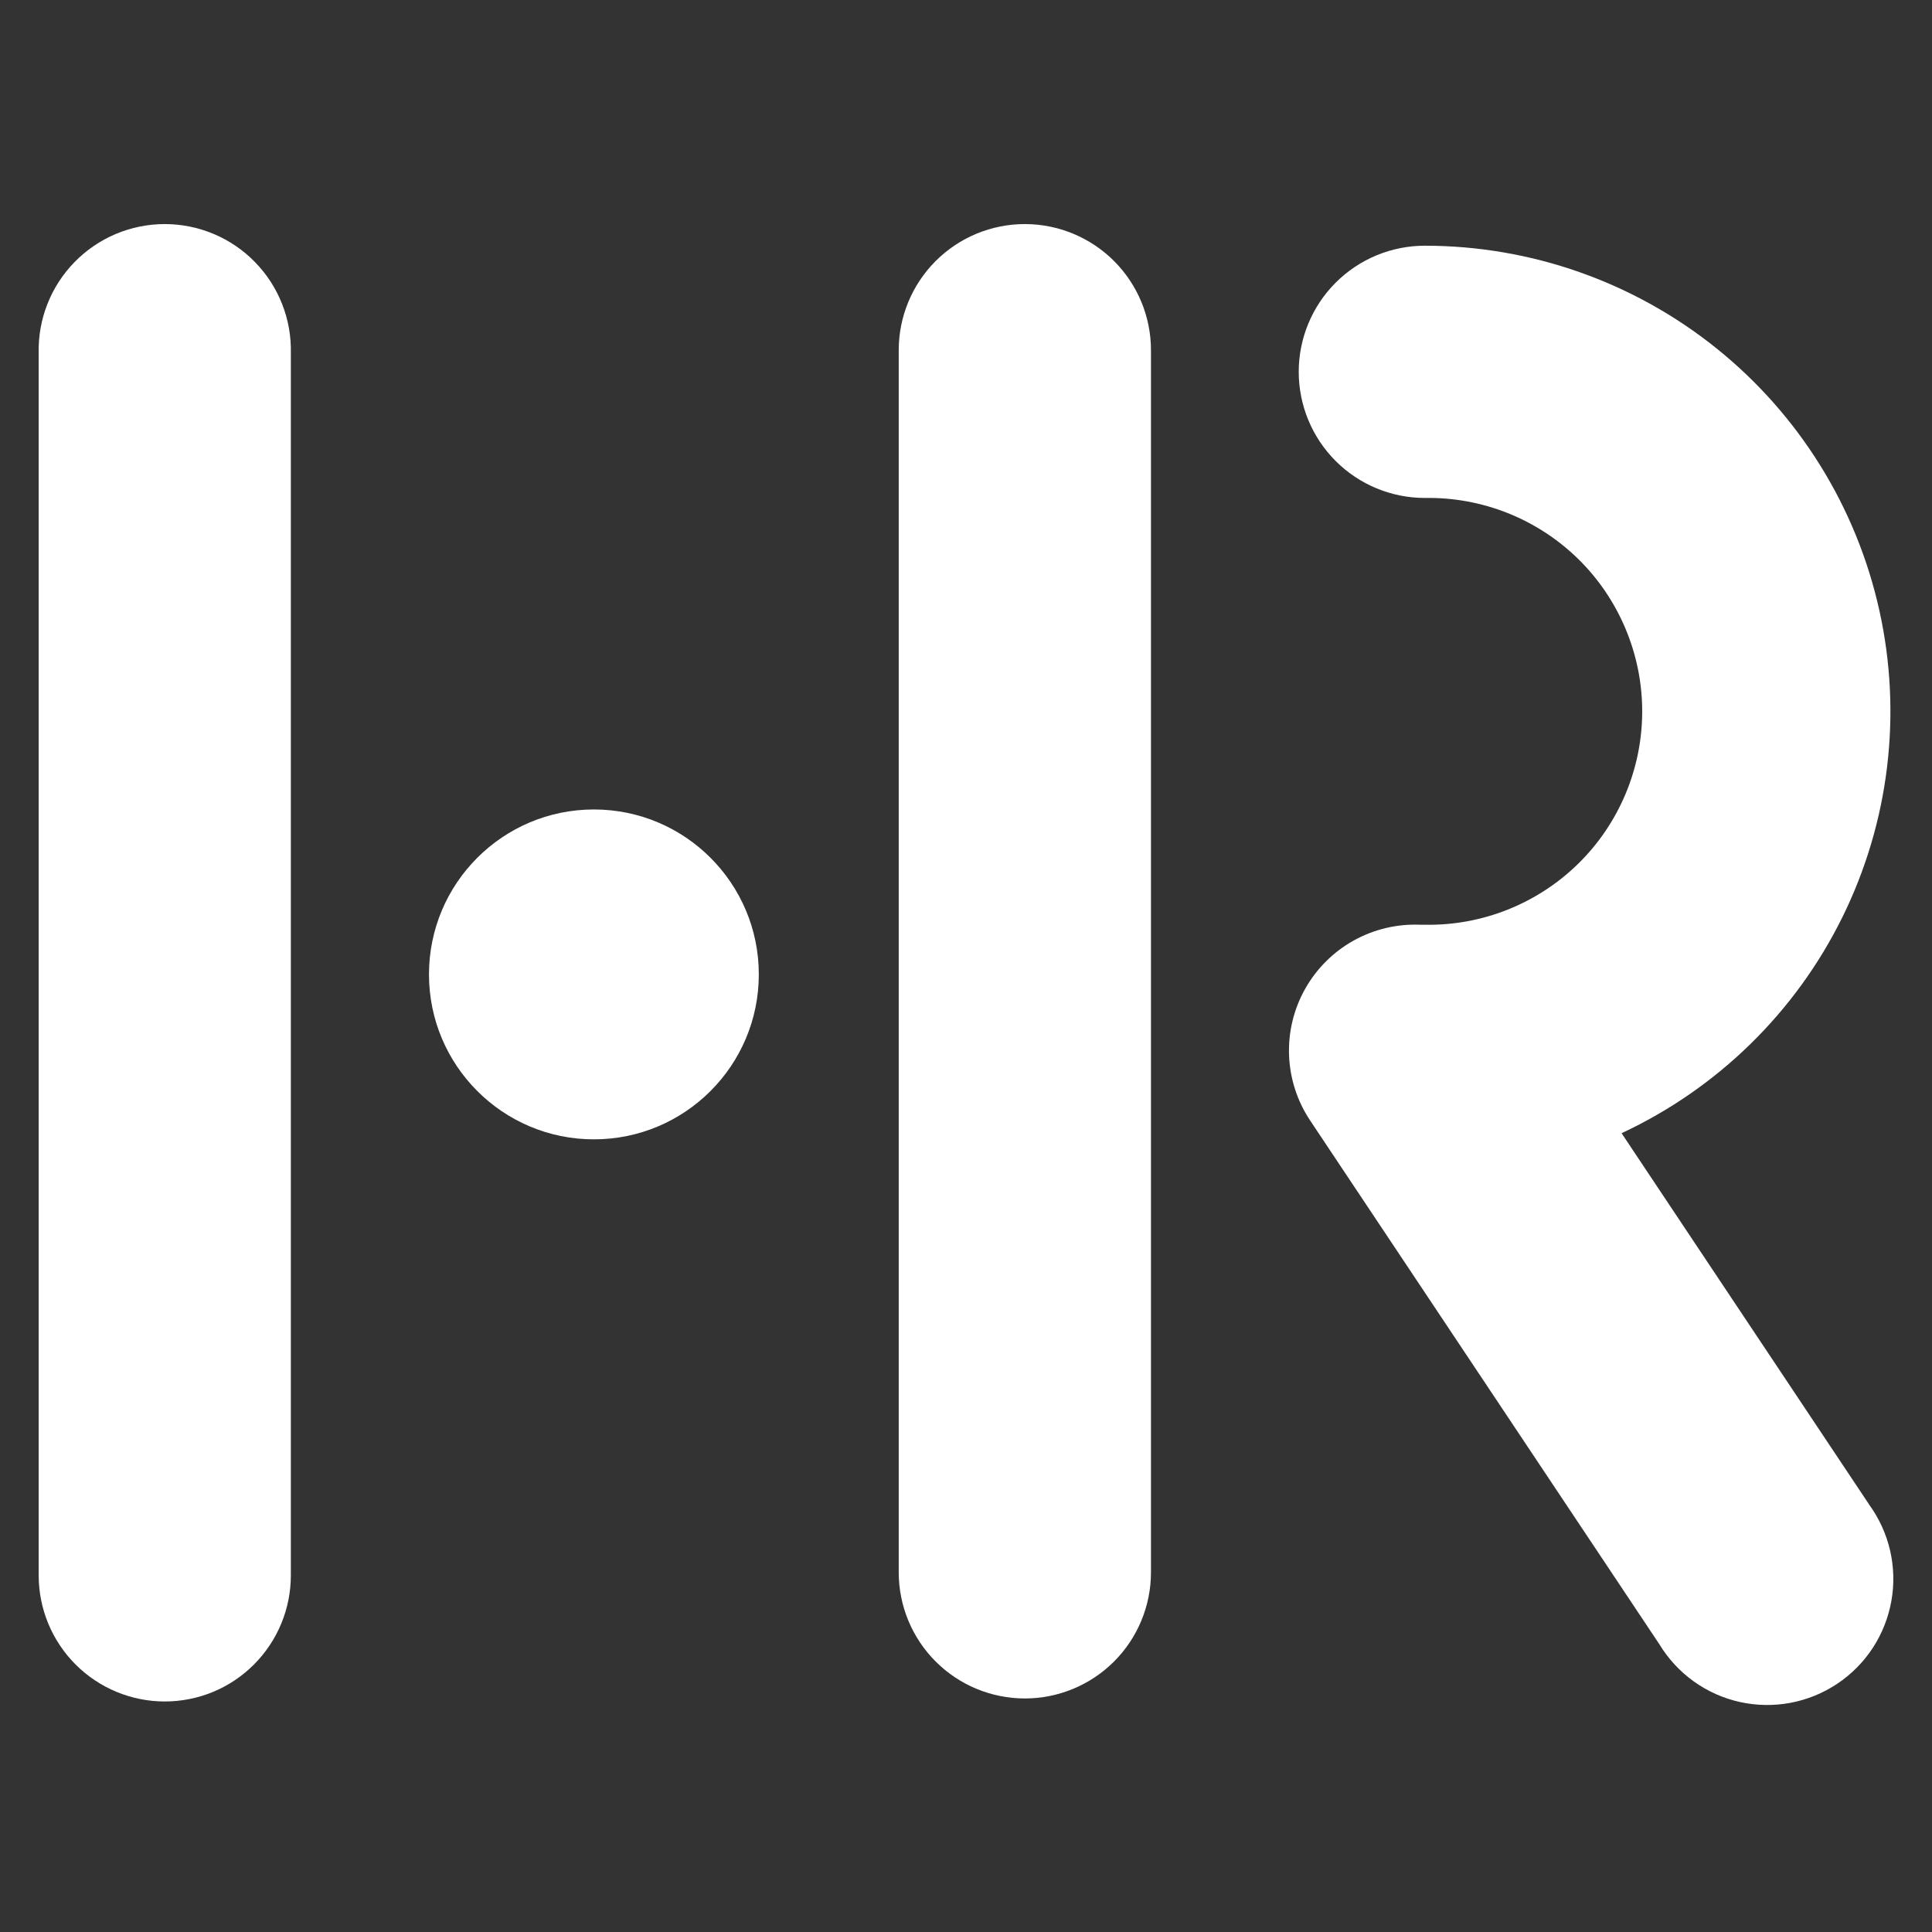 <svg width="50" height="50" viewBox="0 0 50 50" fill="none" xmlns="http://www.w3.org/2000/svg">
<rect x="0" y="0" width="50" height="50" fill="#333333" stroke="none"/>
<path d="M4.265 44.034C3.399 44.034 2.569 43.69 1.957 43.078C1.345 42.466 1.001 41.636 1.001 40.77V9.141C0.991 8.706 1.067 8.273 1.227 7.868C1.386 7.463 1.625 7.094 1.929 6.783C2.233 6.471 2.596 6.224 2.997 6.055C3.398 5.886 3.829 5.799 4.264 5.799C4.699 5.799 5.13 5.886 5.531 6.055C5.932 6.224 6.295 6.471 6.599 6.783C6.903 7.094 7.142 7.463 7.301 7.868C7.461 8.273 7.537 8.706 7.527 9.141V40.77C7.527 41.199 7.443 41.623 7.279 42.019C7.115 42.415 6.875 42.775 6.572 43.078C6.269 43.381 5.91 43.622 5.514 43.786C5.118 43.95 4.693 44.034 4.265 44.034V44.034Z" fill="white"/>
<path d="M26.523 43.956C25.657 43.956 24.827 43.612 24.215 43C23.603 42.388 23.259 41.558 23.259 40.692V9.063C23.259 8.197 23.603 7.367 24.215 6.755C24.827 6.143 25.657 5.799 26.523 5.799C27.388 5.799 28.219 6.143 28.831 6.755C29.443 7.367 29.787 8.197 29.787 9.063V40.692C29.787 41.558 29.443 42.388 28.831 43C28.219 43.612 27.388 43.956 26.523 43.956V43.956Z" fill="white"/>
<path d="M15.37 29.486C17.727 29.486 19.638 27.575 19.638 25.218C19.638 22.86 17.727 20.949 15.37 20.949C13.013 20.949 11.102 22.86 11.102 25.218C11.102 27.575 13.013 29.486 15.37 29.486Z" fill="white"/>
<path d="M48.376 38.941L41.966 29.327C44.452 28.168 46.468 26.196 47.681 23.736C48.894 21.277 49.232 18.477 48.638 15.8C48.045 13.122 46.556 10.727 44.417 9.011C42.278 7.294 39.617 6.359 36.875 6.359C36.009 6.359 35.179 6.703 34.567 7.315C33.955 7.927 33.611 8.758 33.611 9.623C33.611 10.489 33.955 11.319 34.567 11.931C35.179 12.543 36.009 12.887 36.875 12.887C37.608 12.874 38.337 13.007 39.019 13.278C39.701 13.55 40.322 13.954 40.846 14.468C41.37 14.982 41.785 15.596 42.069 16.273C42.353 16.949 42.5 17.676 42.5 18.41C42.5 19.144 42.353 19.87 42.069 20.547C41.785 21.224 41.37 21.837 40.846 22.351C40.322 22.865 39.701 23.27 39.019 23.541C38.337 23.813 37.608 23.946 36.875 23.932C36.835 23.932 36.796 23.932 36.755 23.932C36.153 23.907 35.557 24.049 35.031 24.342C34.505 24.635 34.071 25.068 33.776 25.593C33.481 26.118 33.337 26.714 33.361 27.316C33.384 27.917 33.574 28.501 33.908 29.001L42.946 42.556C43.175 42.933 43.477 43.259 43.835 43.515C44.193 43.772 44.599 43.953 45.029 44.048C45.459 44.143 45.904 44.15 46.337 44.069C46.769 43.988 47.181 43.82 47.547 43.576C47.914 43.331 48.227 43.015 48.468 42.647C48.708 42.278 48.872 41.865 48.949 41.431C49.026 40.998 49.014 40.553 48.915 40.124C48.815 39.695 48.63 39.291 48.37 38.935L48.376 38.941Z" fill="white"/>
</svg>
